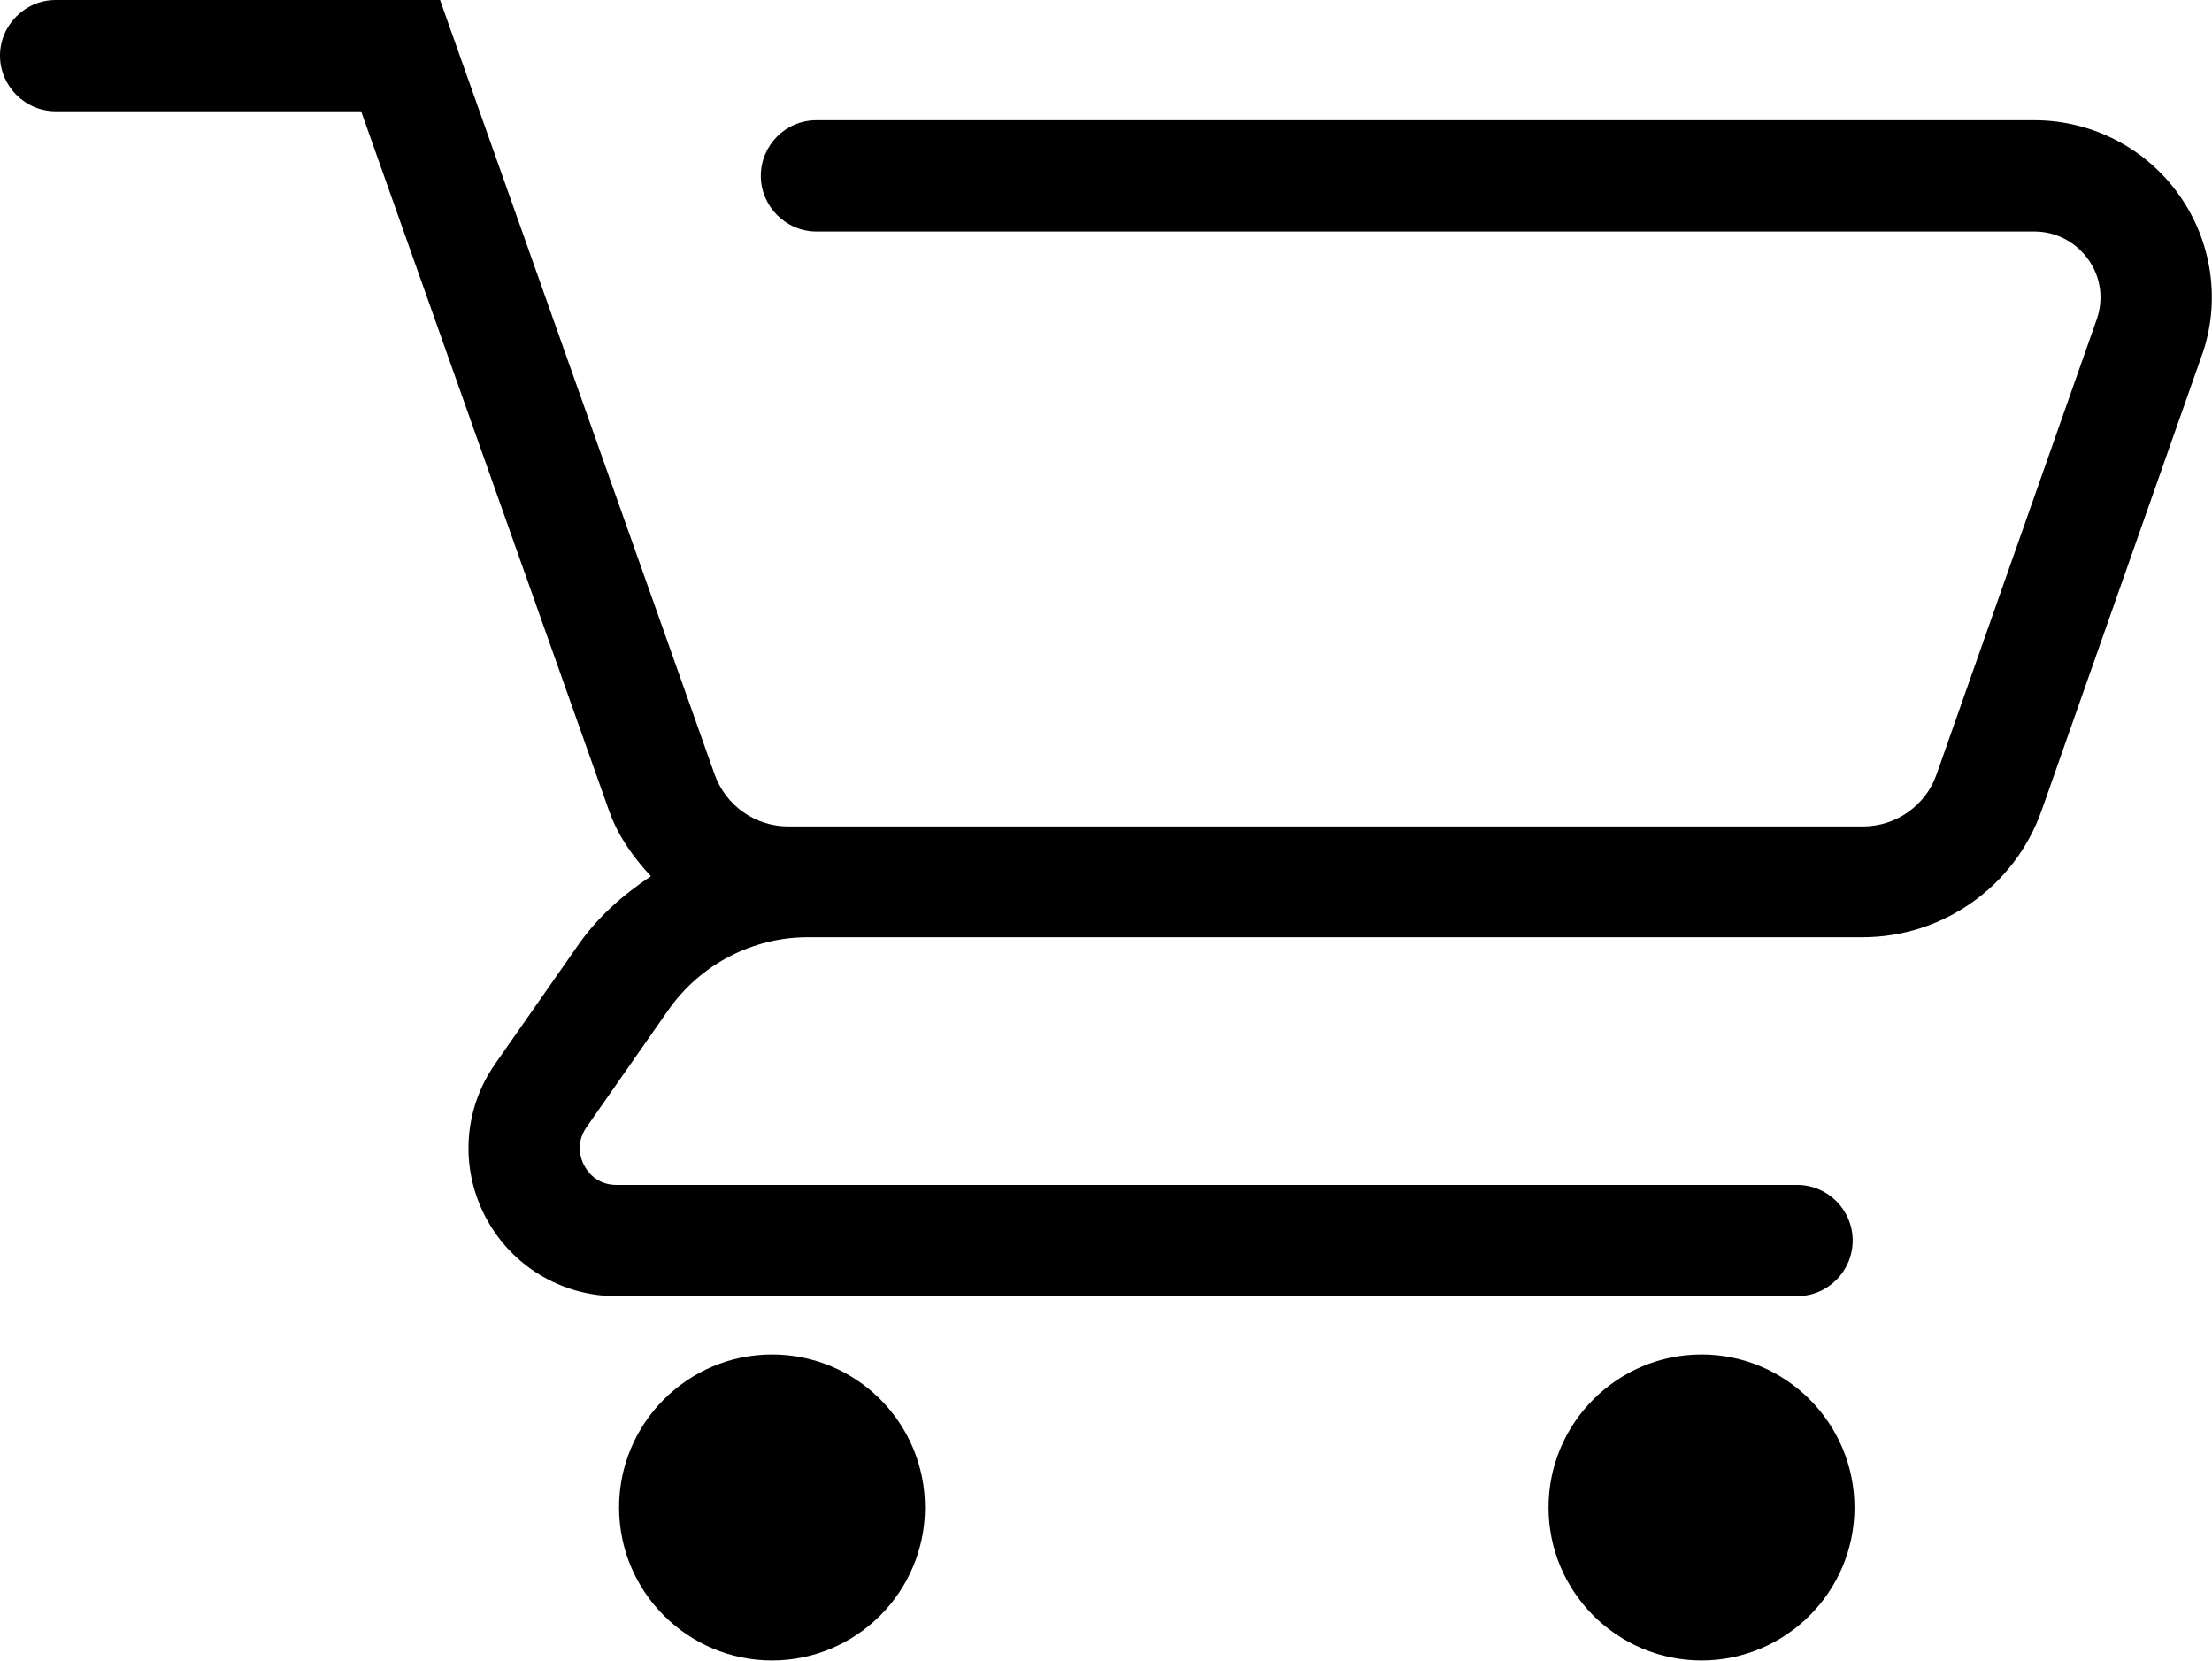 <?xml version="1.0" encoding="utf-8"?>
<!-- Generator: Adobe Illustrator 25.3.0, SVG Export Plug-In . SVG Version: 6.00 Build 0)  -->
<svg version="1.1" id="Layer_1" xmlns="http://www.w3.org/2000/svg" xmlns:xlink="http://www.w3.org/1999/xlink" x="0px" y="0px"
	 viewBox="0 0 493.1 370.2" style="enable-background:new 0 0 493.1 370.2;" xml:space="preserve">
<g>
	<path d="M485.8,43.5c-7.4-10.5-19.5-16.7-32.3-16.7H182c-6.9,0-12.4,5.6-12.4,12.4s5.6,12.4,12.4,12.4h271.5c4.8,0,9.2,2.3,12,6.2
		c2.8,3.9,3.5,8.8,1.9,13.4l-35.7,101.4c-2.4,6.9-9,11.6-16.4,11.6h-69.9H180.2h-4.5c-7.3,0-13.9-4.6-16.4-11.6L98.1,0H12.4
		C5.6,0,0,5.6,0,12.4s5.6,12.4,12.4,12.4h68.1l55.3,156c2,5.6,5.4,10.3,9.3,14.5c-6.3,4.2-12,9.2-16.4,15.6l-18.3,26.2
		c-7.1,10.1-7.9,23.2-2.2,34.1c5.7,10.9,16.9,17.7,29.2,17.7h263.2c6.9,0,12.4-5.6,12.4-12.4c0-6.9-5.6-12.4-12.4-12.4H137.4
		c-4.4,0-6.5-3-7.2-4.4c-0.7-1.3-2-4.7,0.5-8.4l18.3-26.2c7.1-10.1,18.7-16.2,31.1-16.2h165.2h69.9c17.9,0,33.9-11.3,39.9-28.2
		l35.7-101.4C495.1,67.4,493.2,53.9,485.8,43.5z"/>
	<path d="M379.3,301.9c-18.8,0-34.1,15.3-34.1,34.1s15.3,34.1,34.1,34.1s34.1-15.3,34.1-34.1S398.1,301.9,379.3,301.9z"/>
	<path d="M172.1,301.9c-18.8,0-34.1,15.3-34.1,34.1s15.3,34.1,34.1,34.1s34.1-15.3,34.1-34.1S191,301.9,172.1,301.9z"/>
</g>
</svg>

